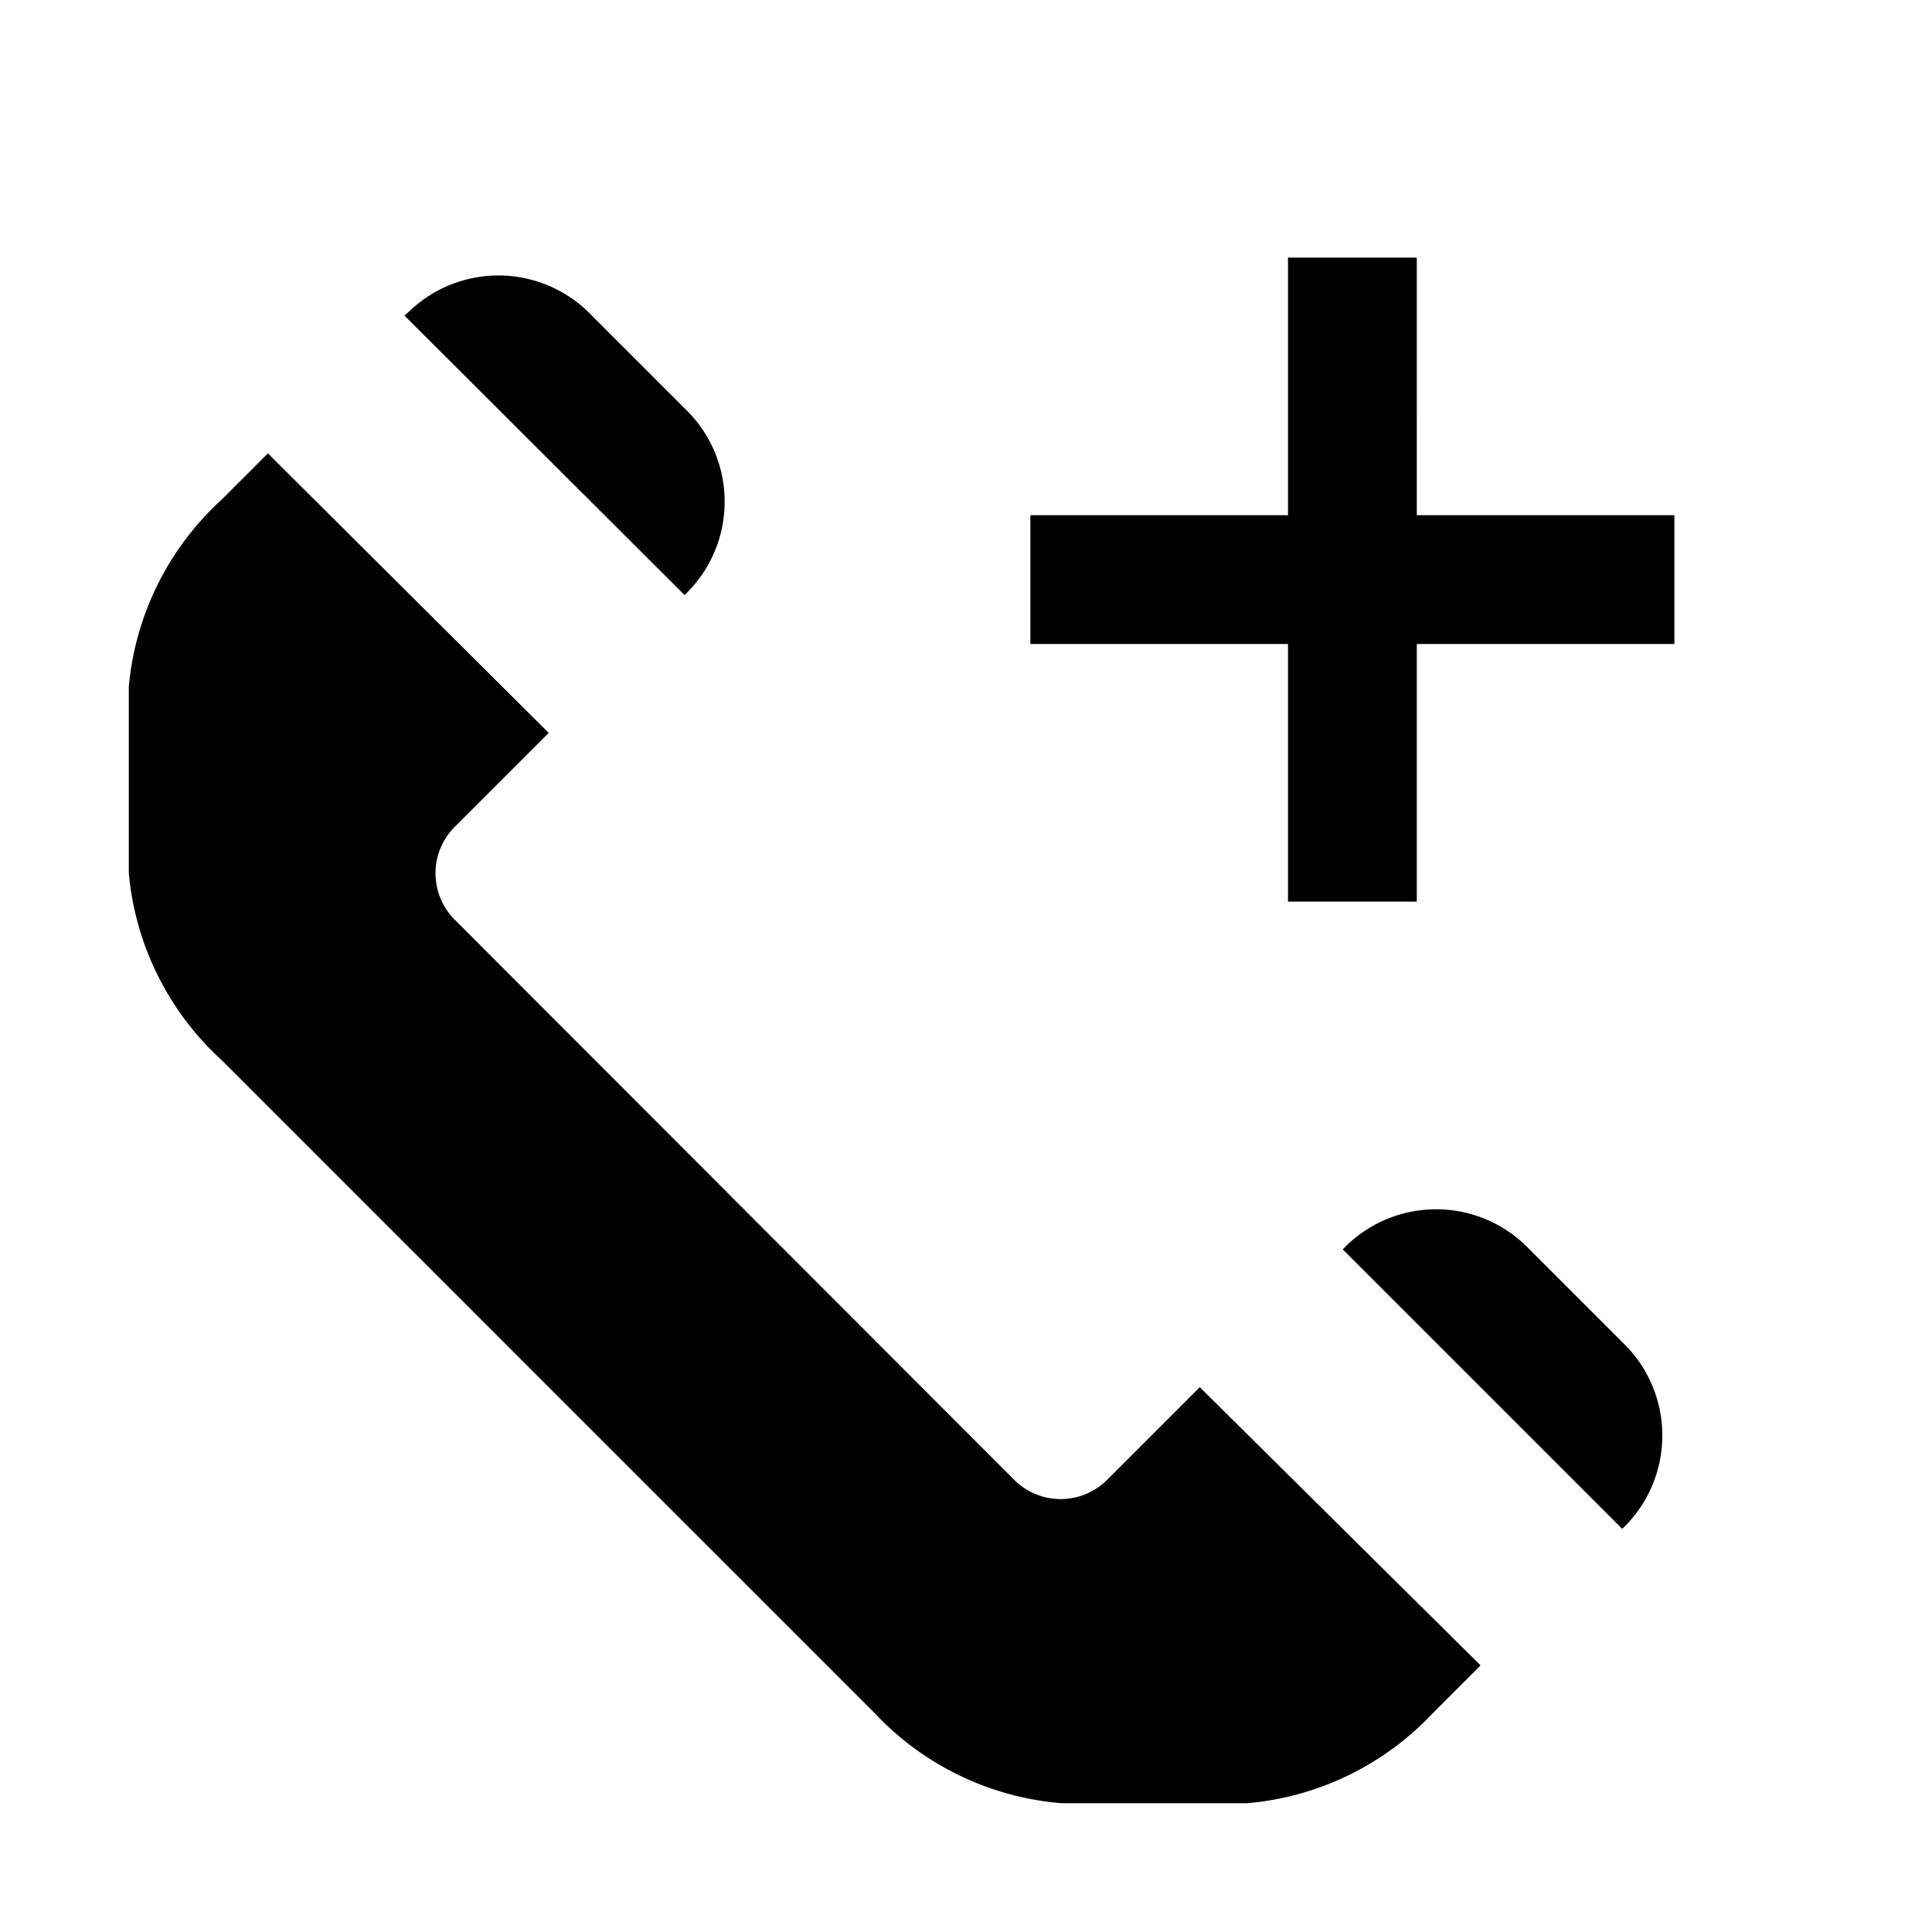 <svg xmlns="http://www.w3.org/2000/svg" width="1em" height="1em" viewBox="0 0 15 15"><path fill="currentColor" d="M7.875 11.49a.51.51 0 0 0 .72 0l.72-.72l2.18 2.16l-.37.37a2.24 2.24 0 0 1-1.44.7H8.24a2.24 2.24 0 0 1-1.45-.7L1.72 8.23A2.24 2.24 0 0 1 1 6.78V5.33a2.24 2.24 0 0 1 .72-1.45l.36-.36l2.18 2.17l-.73.73a.51.51 0 0 0 0 .72Zm4.72.38a1 1 0 0 0 .036-1.414l-.036-.036l-.72-.72a1 1 0 0 0-1.414-.036l-.036.036Zm-7.28-7.25a1 1 0 0 0 .036-1.414l-.756-.756a1 1 0 0 0-1.414-.036l-.041.036ZM10 2v2H8v1h2v2h1V5h2V4h-2V2Z"/></svg>